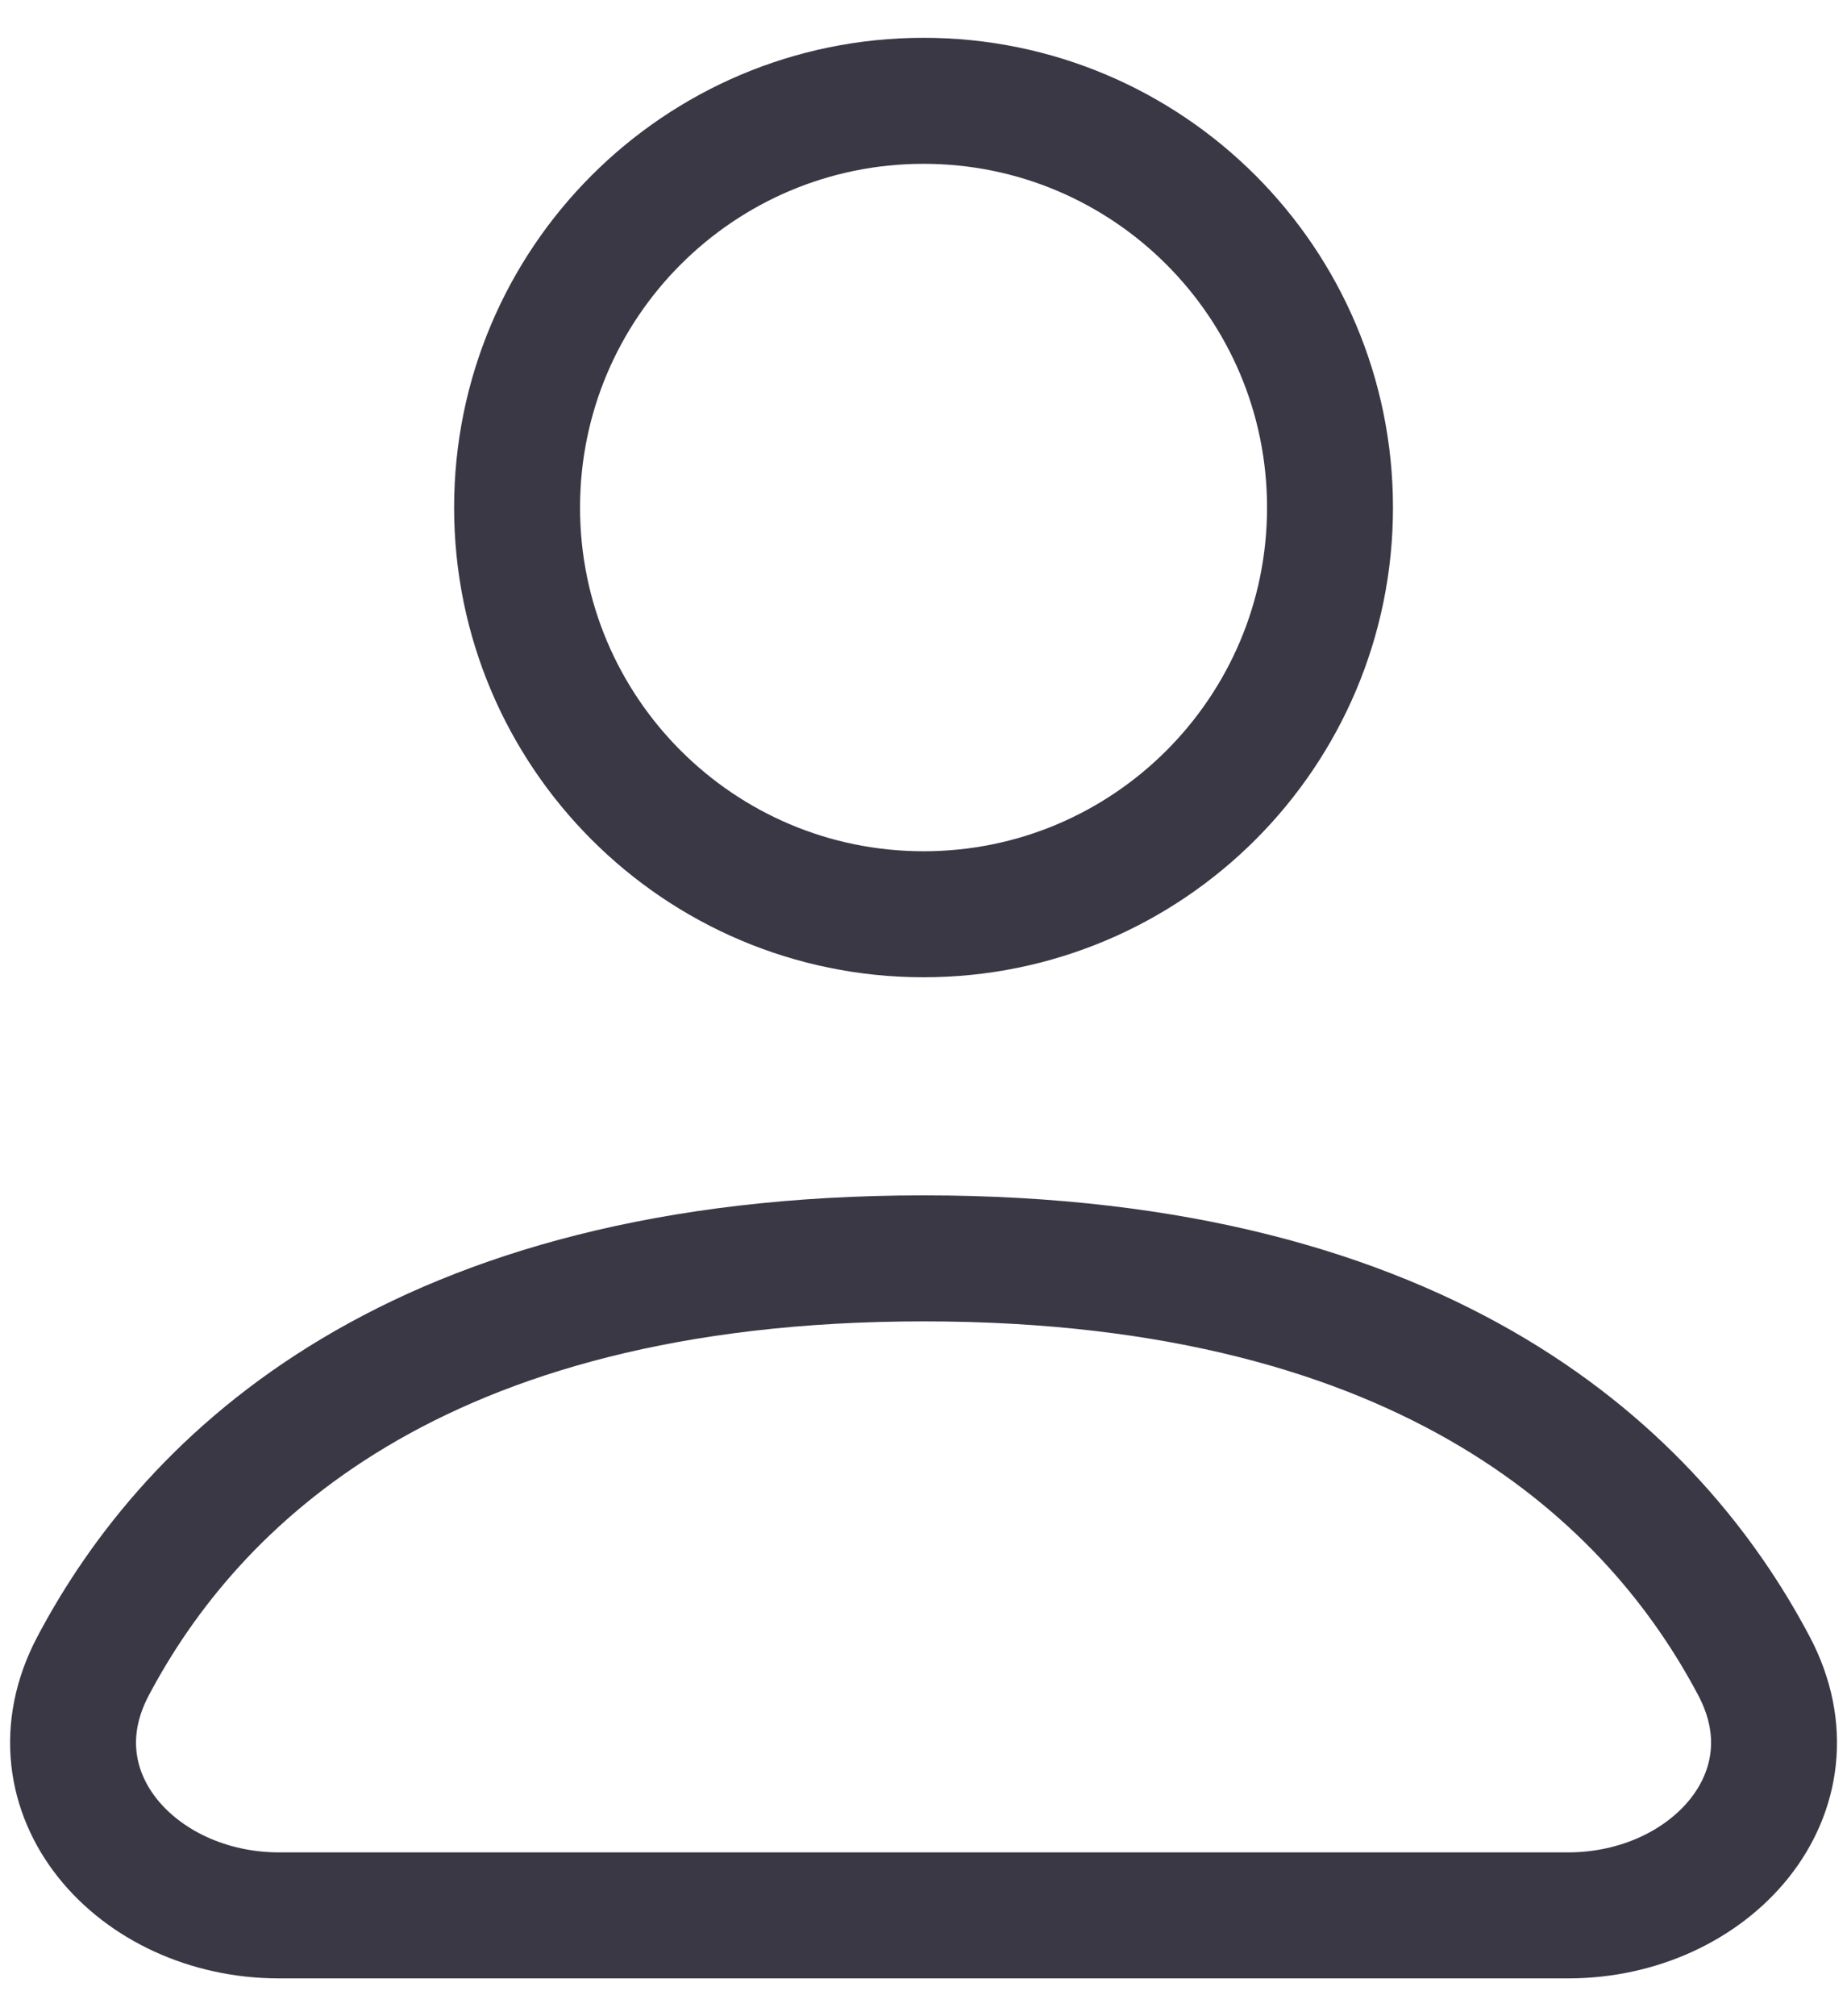 <svg width="22" height="24" viewBox="0 0 22 24" fill="none" xmlns="http://www.w3.org/2000/svg">
<path d="M11.001 10.883C13.674 10.883 15.842 8.715 15.842 6.042C15.842 3.368 13.674 1.2 11.001 1.2C8.327 1.2 6.159 3.368 6.159 6.042C6.159 8.715 8.327 10.883 11.001 10.883Z" stroke="#3A3845" stroke-width="1.5" stroke-linecap="round" stroke-linejoin="round"/>
<path d="M3.325 22.8H18.676C20.377 22.8 21.687 21.337 20.893 19.833C19.724 17.621 17.061 14.979 11.001 14.979C4.941 14.979 2.277 17.621 1.108 19.833C0.314 21.337 1.624 22.8 3.325 22.8Z" stroke="#3A3845" stroke-width="1.5" stroke-linecap="round" stroke-linejoin="round"/>
</svg>
